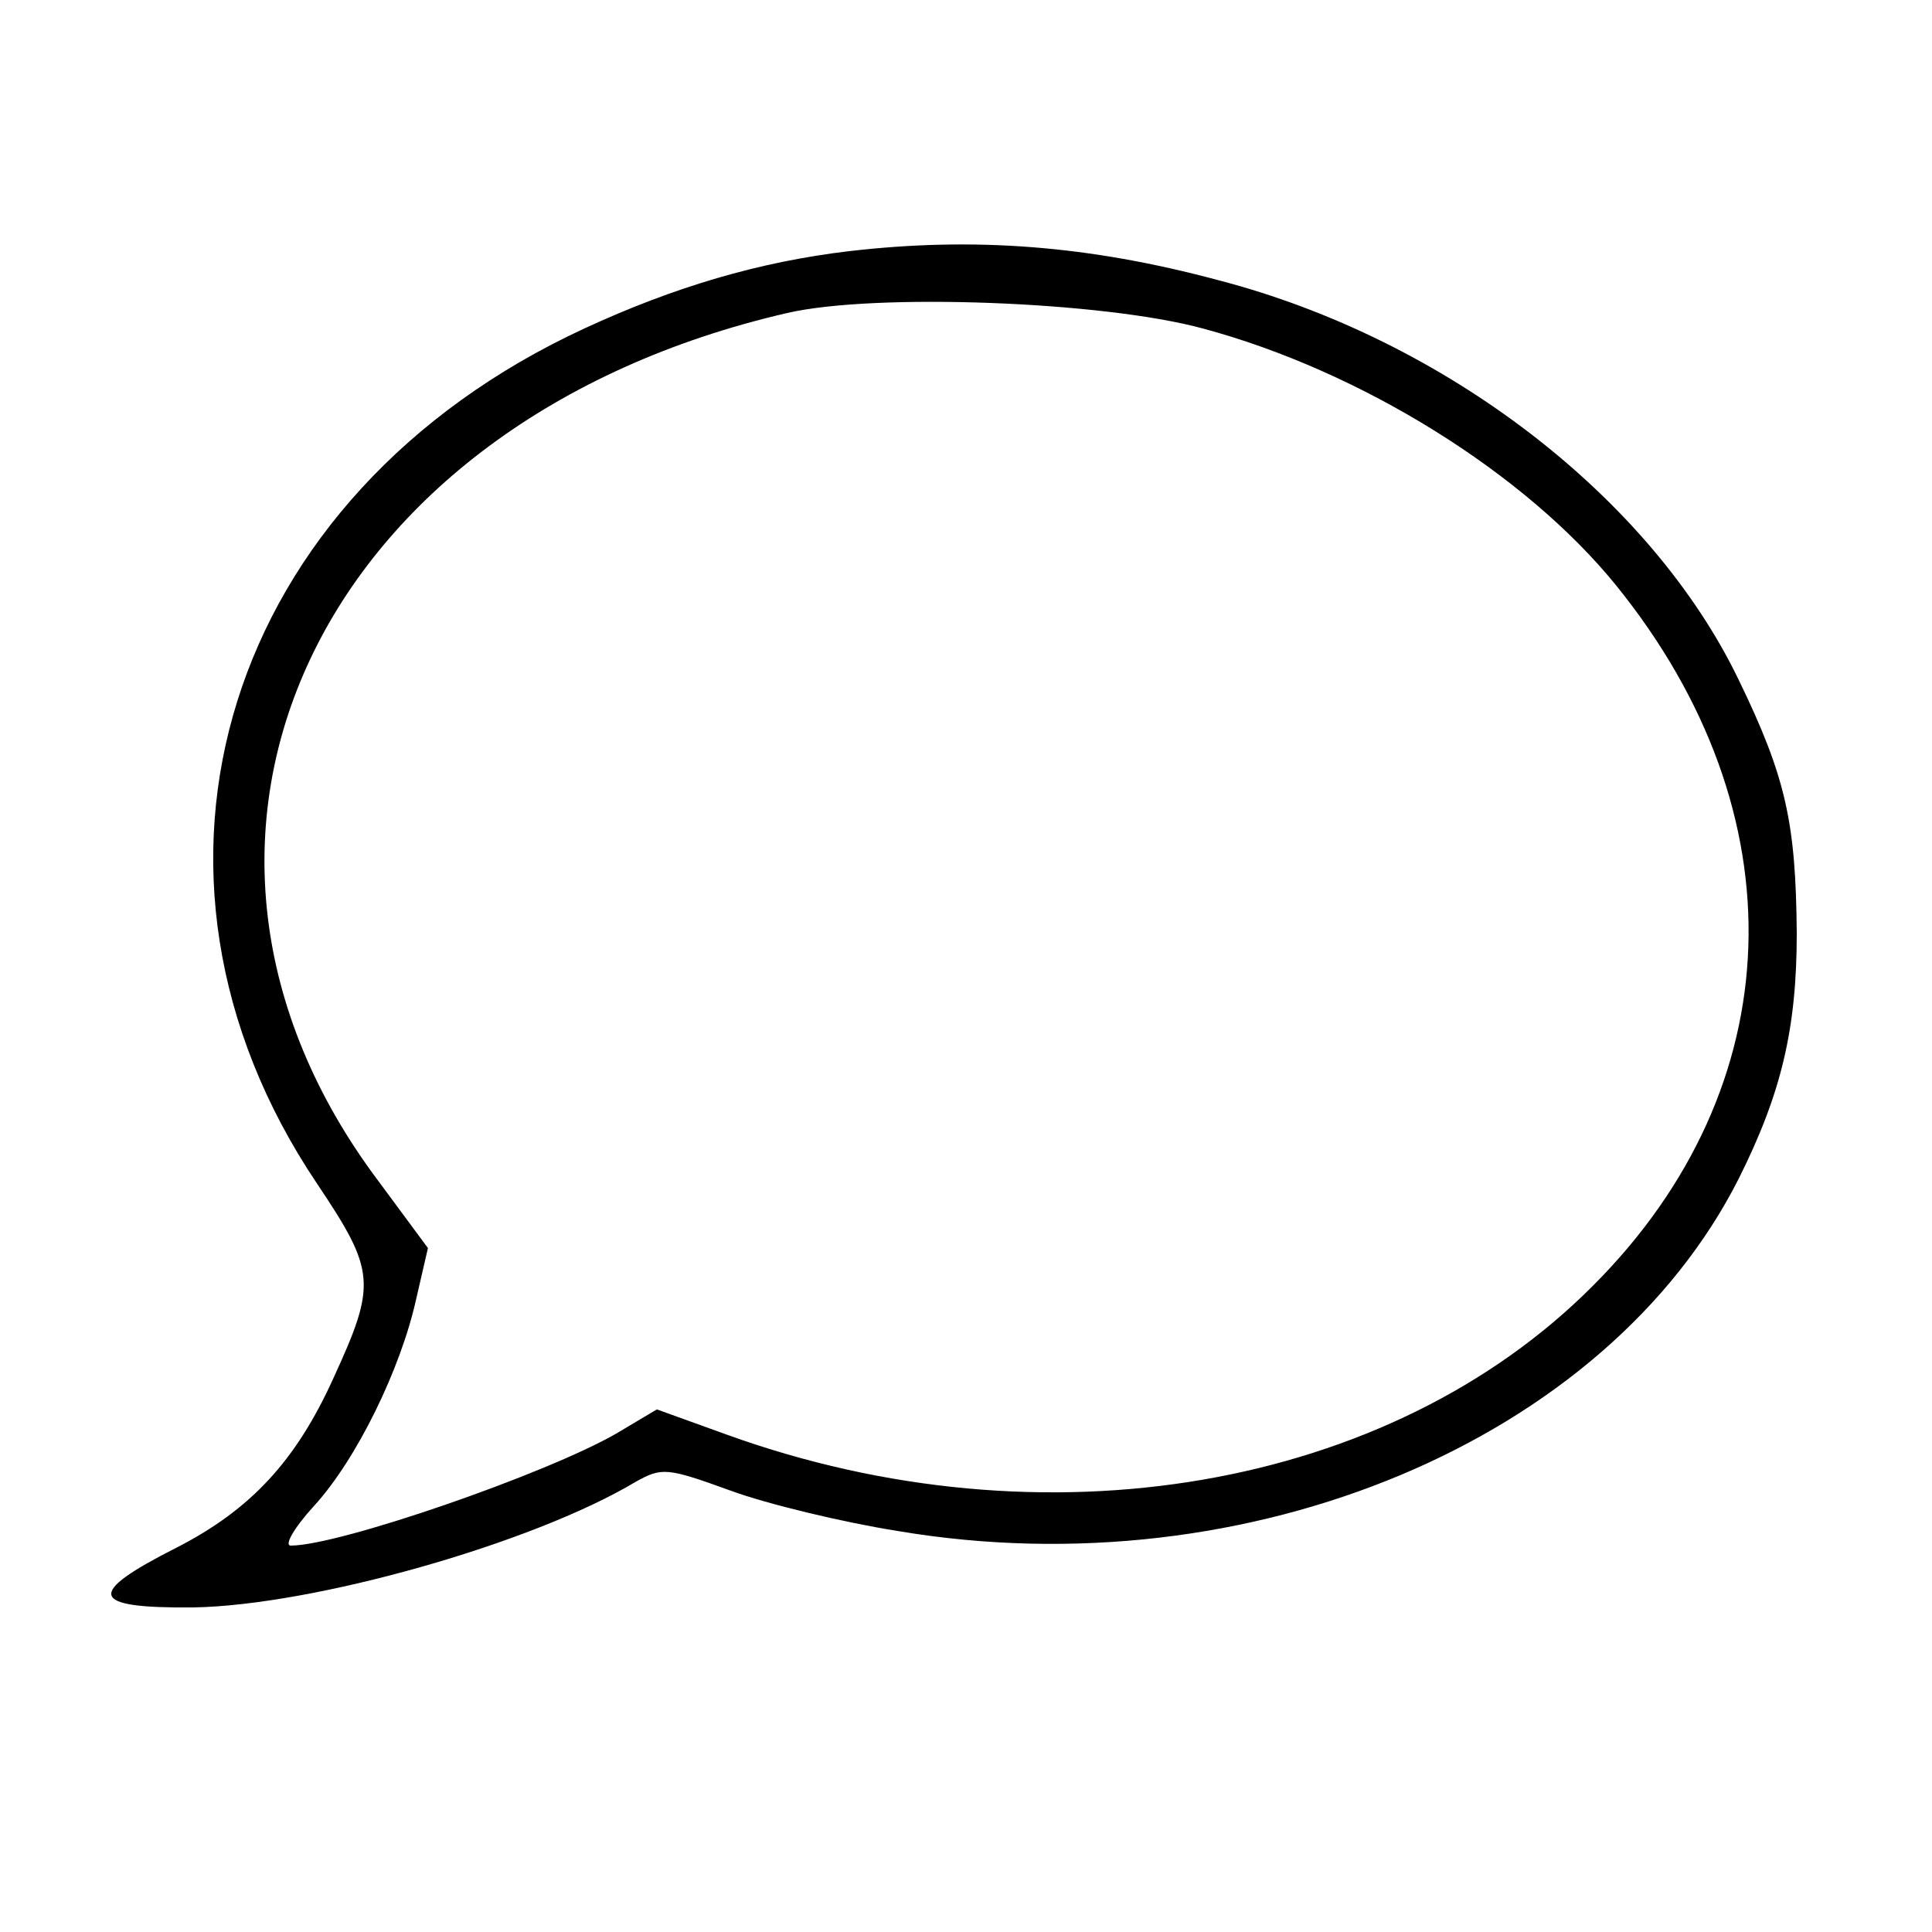 <?xml version="1.0" standalone="no"?>
<!DOCTYPE svg PUBLIC "-//W3C//DTD SVG 20010904//EN"
 "http://www.w3.org/TR/2001/REC-SVG-20010904/DTD/svg10.dtd">
<svg version="1.0" xmlns="http://www.w3.org/2000/svg"
 width="200pt" height="200pt" viewBox="0 0 200 200"
 preserveAspectRatio="xMidYMid meet">

<g transform="translate(0,200) scale(0.1,-0.1)"
fill="#000000" stroke="none">
<path d="M879 1740 c-93 -11 -181 -37 -274 -80 -372 -172 -494 -562 -277 -885
61 -91 62 -104 17 -202 -39 -86 -86 -136 -162 -175 -95 -48 -91 -63 17 -62
124 2 351 66 458 130 27 15 32 15 98 -9 38 -14 117 -33 174 -42 363 -61 733
94 870 365 44 88 60 155 60 254 -1 114 -11 161 -60 262 -91 189 -304 353 -539
414 -134 36 -253 45 -382 30z m366 -80 c164 -44 334 -150 428 -266 191 -236
182 -519 -24 -725 -210 -211 -568 -273 -897 -154 l-72 26 -42 -25 c-73 -42
-287 -116 -337 -116 -7 0 3 18 24 41 44 48 90 142 106 215 l12 52 -51 69
c-267 355 -63 787 423 899 91 21 327 12 430 -16z"/>
</g>
</svg>
